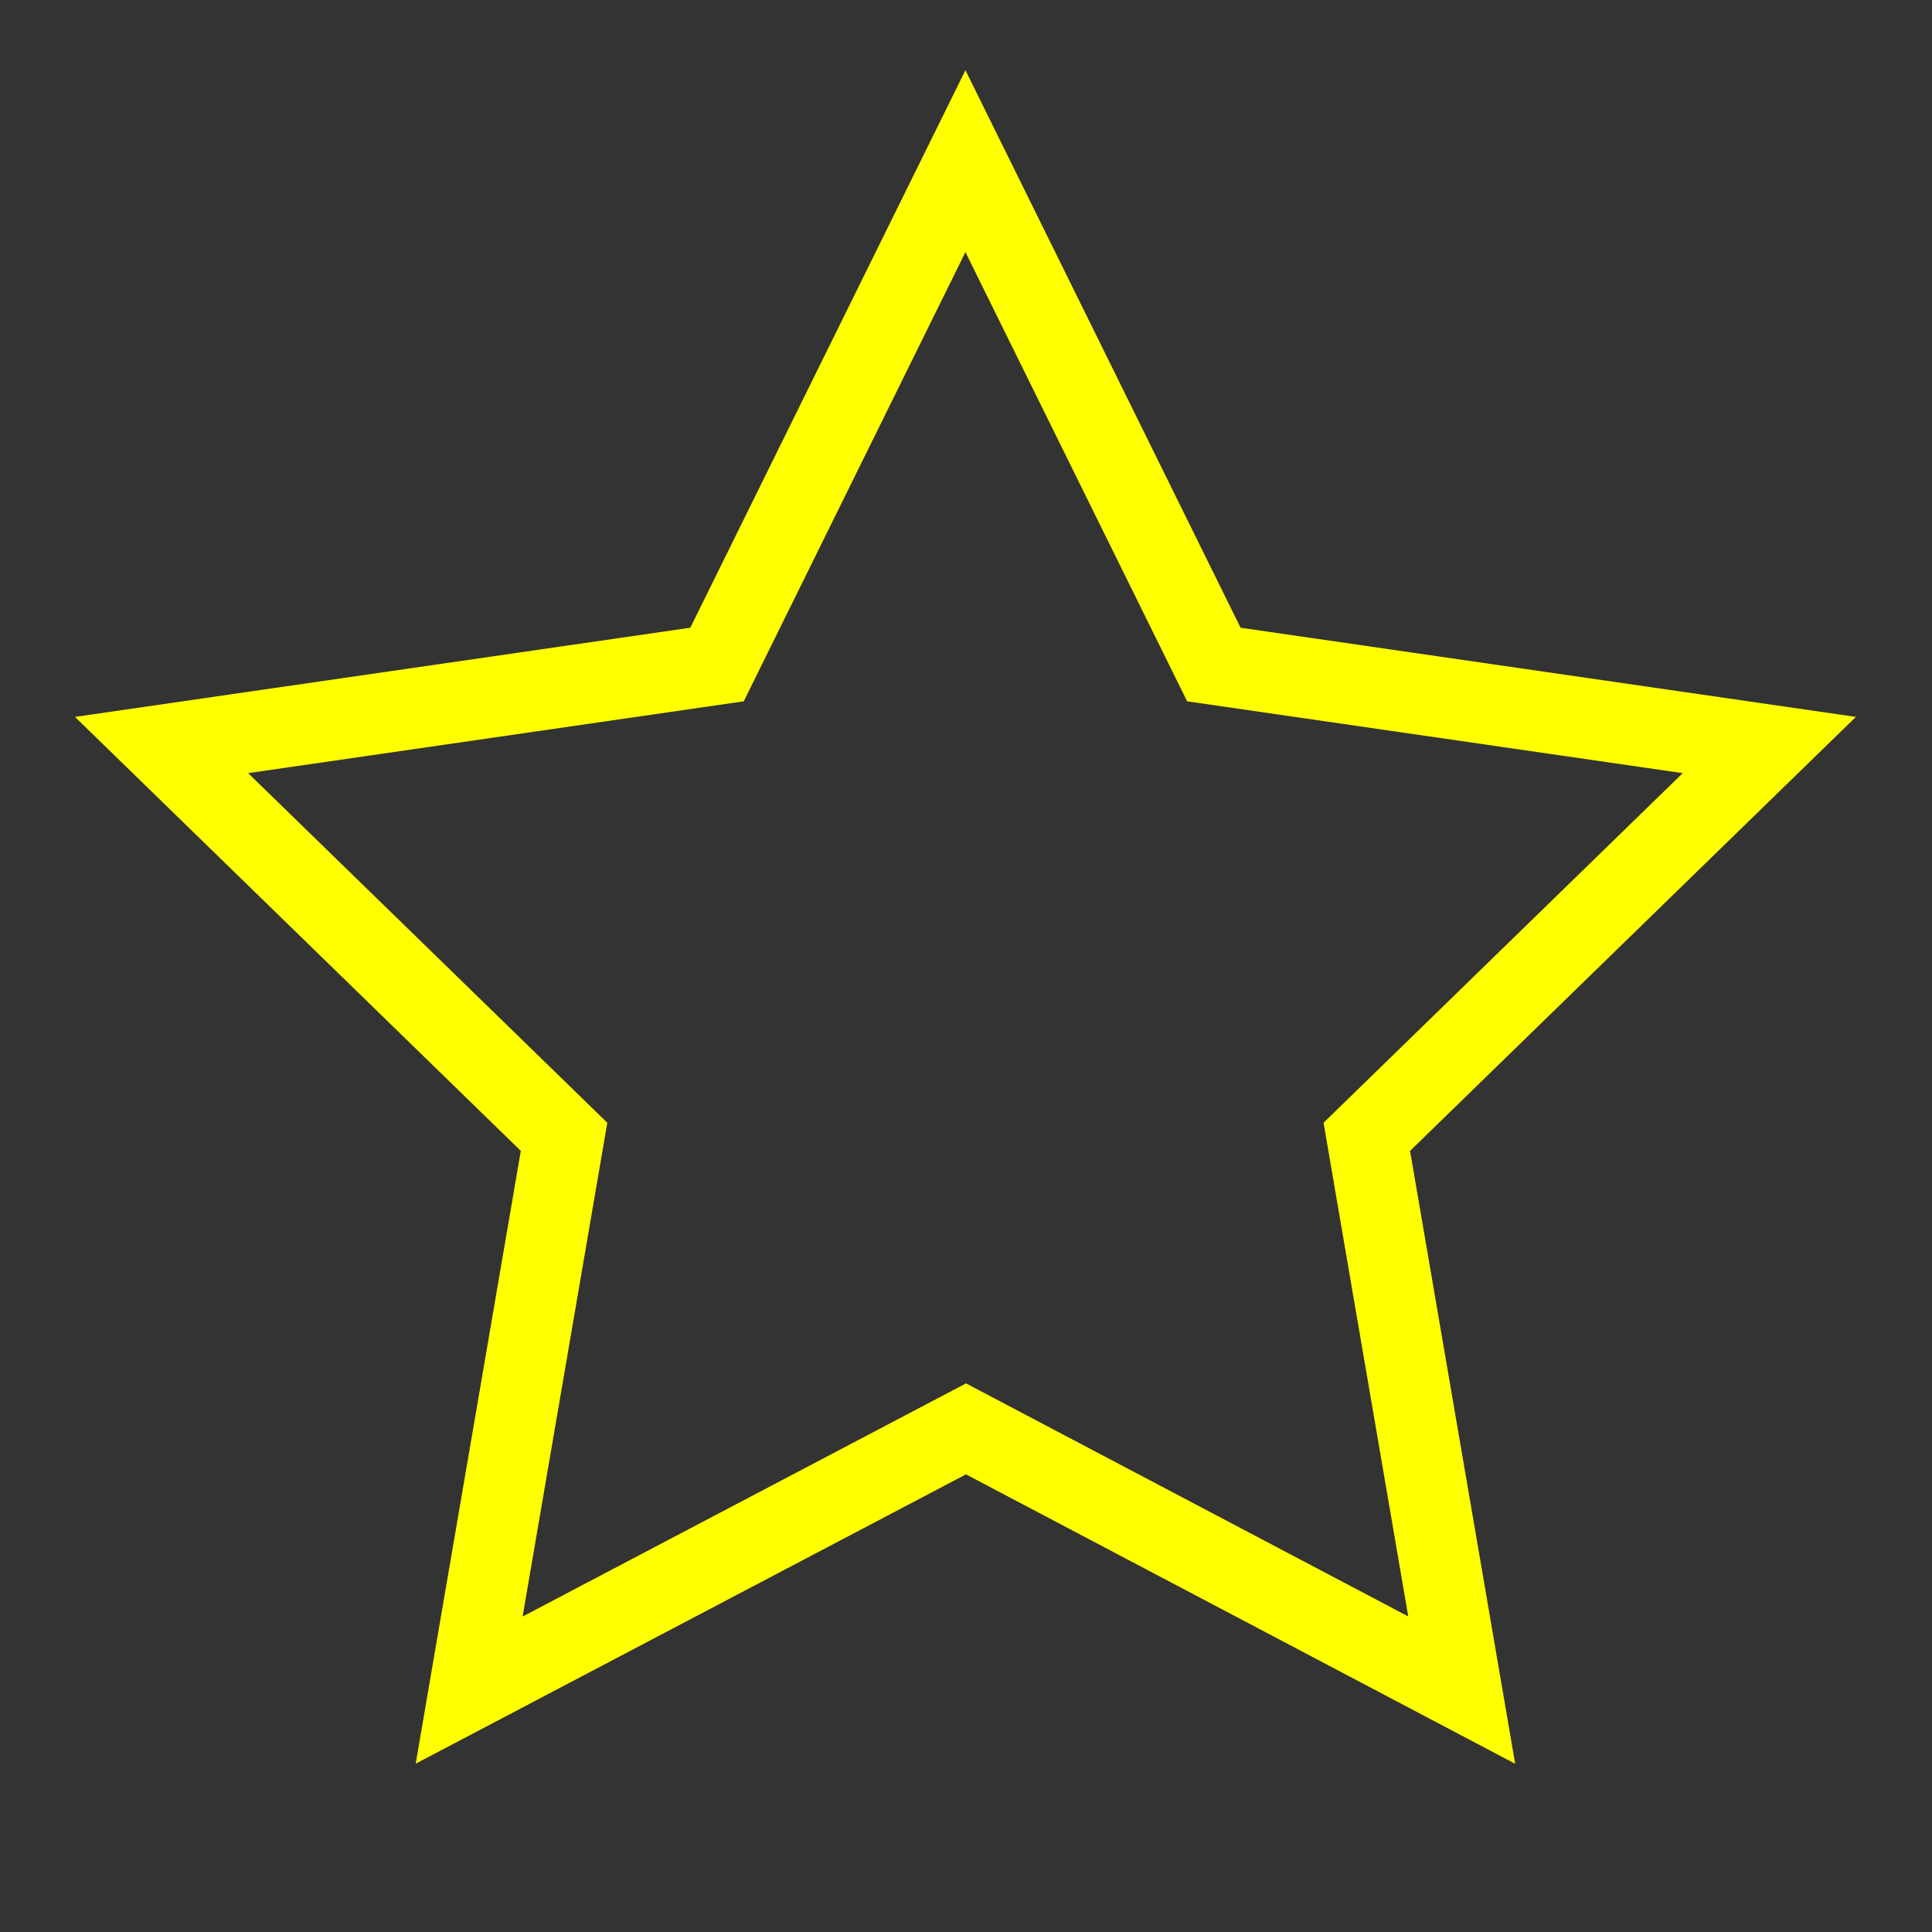  <svg xmlns="http://www.w3.org/2000/svg" className="icon icon-tabler icon-tabler-star" width="24"
										height="24" viewBox="0 0 24 24" strokeWidth="2" stroke="yellow" fill="none"
										strokeLinecap="round" strokeLinejoin="round">
										<rect x="0" y="0" width="24" height="24" fill="#333333" stroke="none"/>
										<path stroke="none" d="M0 0h24v24H0z" fill="none" />
										<path
											d="M12 17.75l-6.172 3.245l1.179 -6.873l-5 -4.867l6.9 -1l3.086 -6.253l3.086 6.253l6.9 1l-5 4.867l1.179 6.873z" />
									</svg>